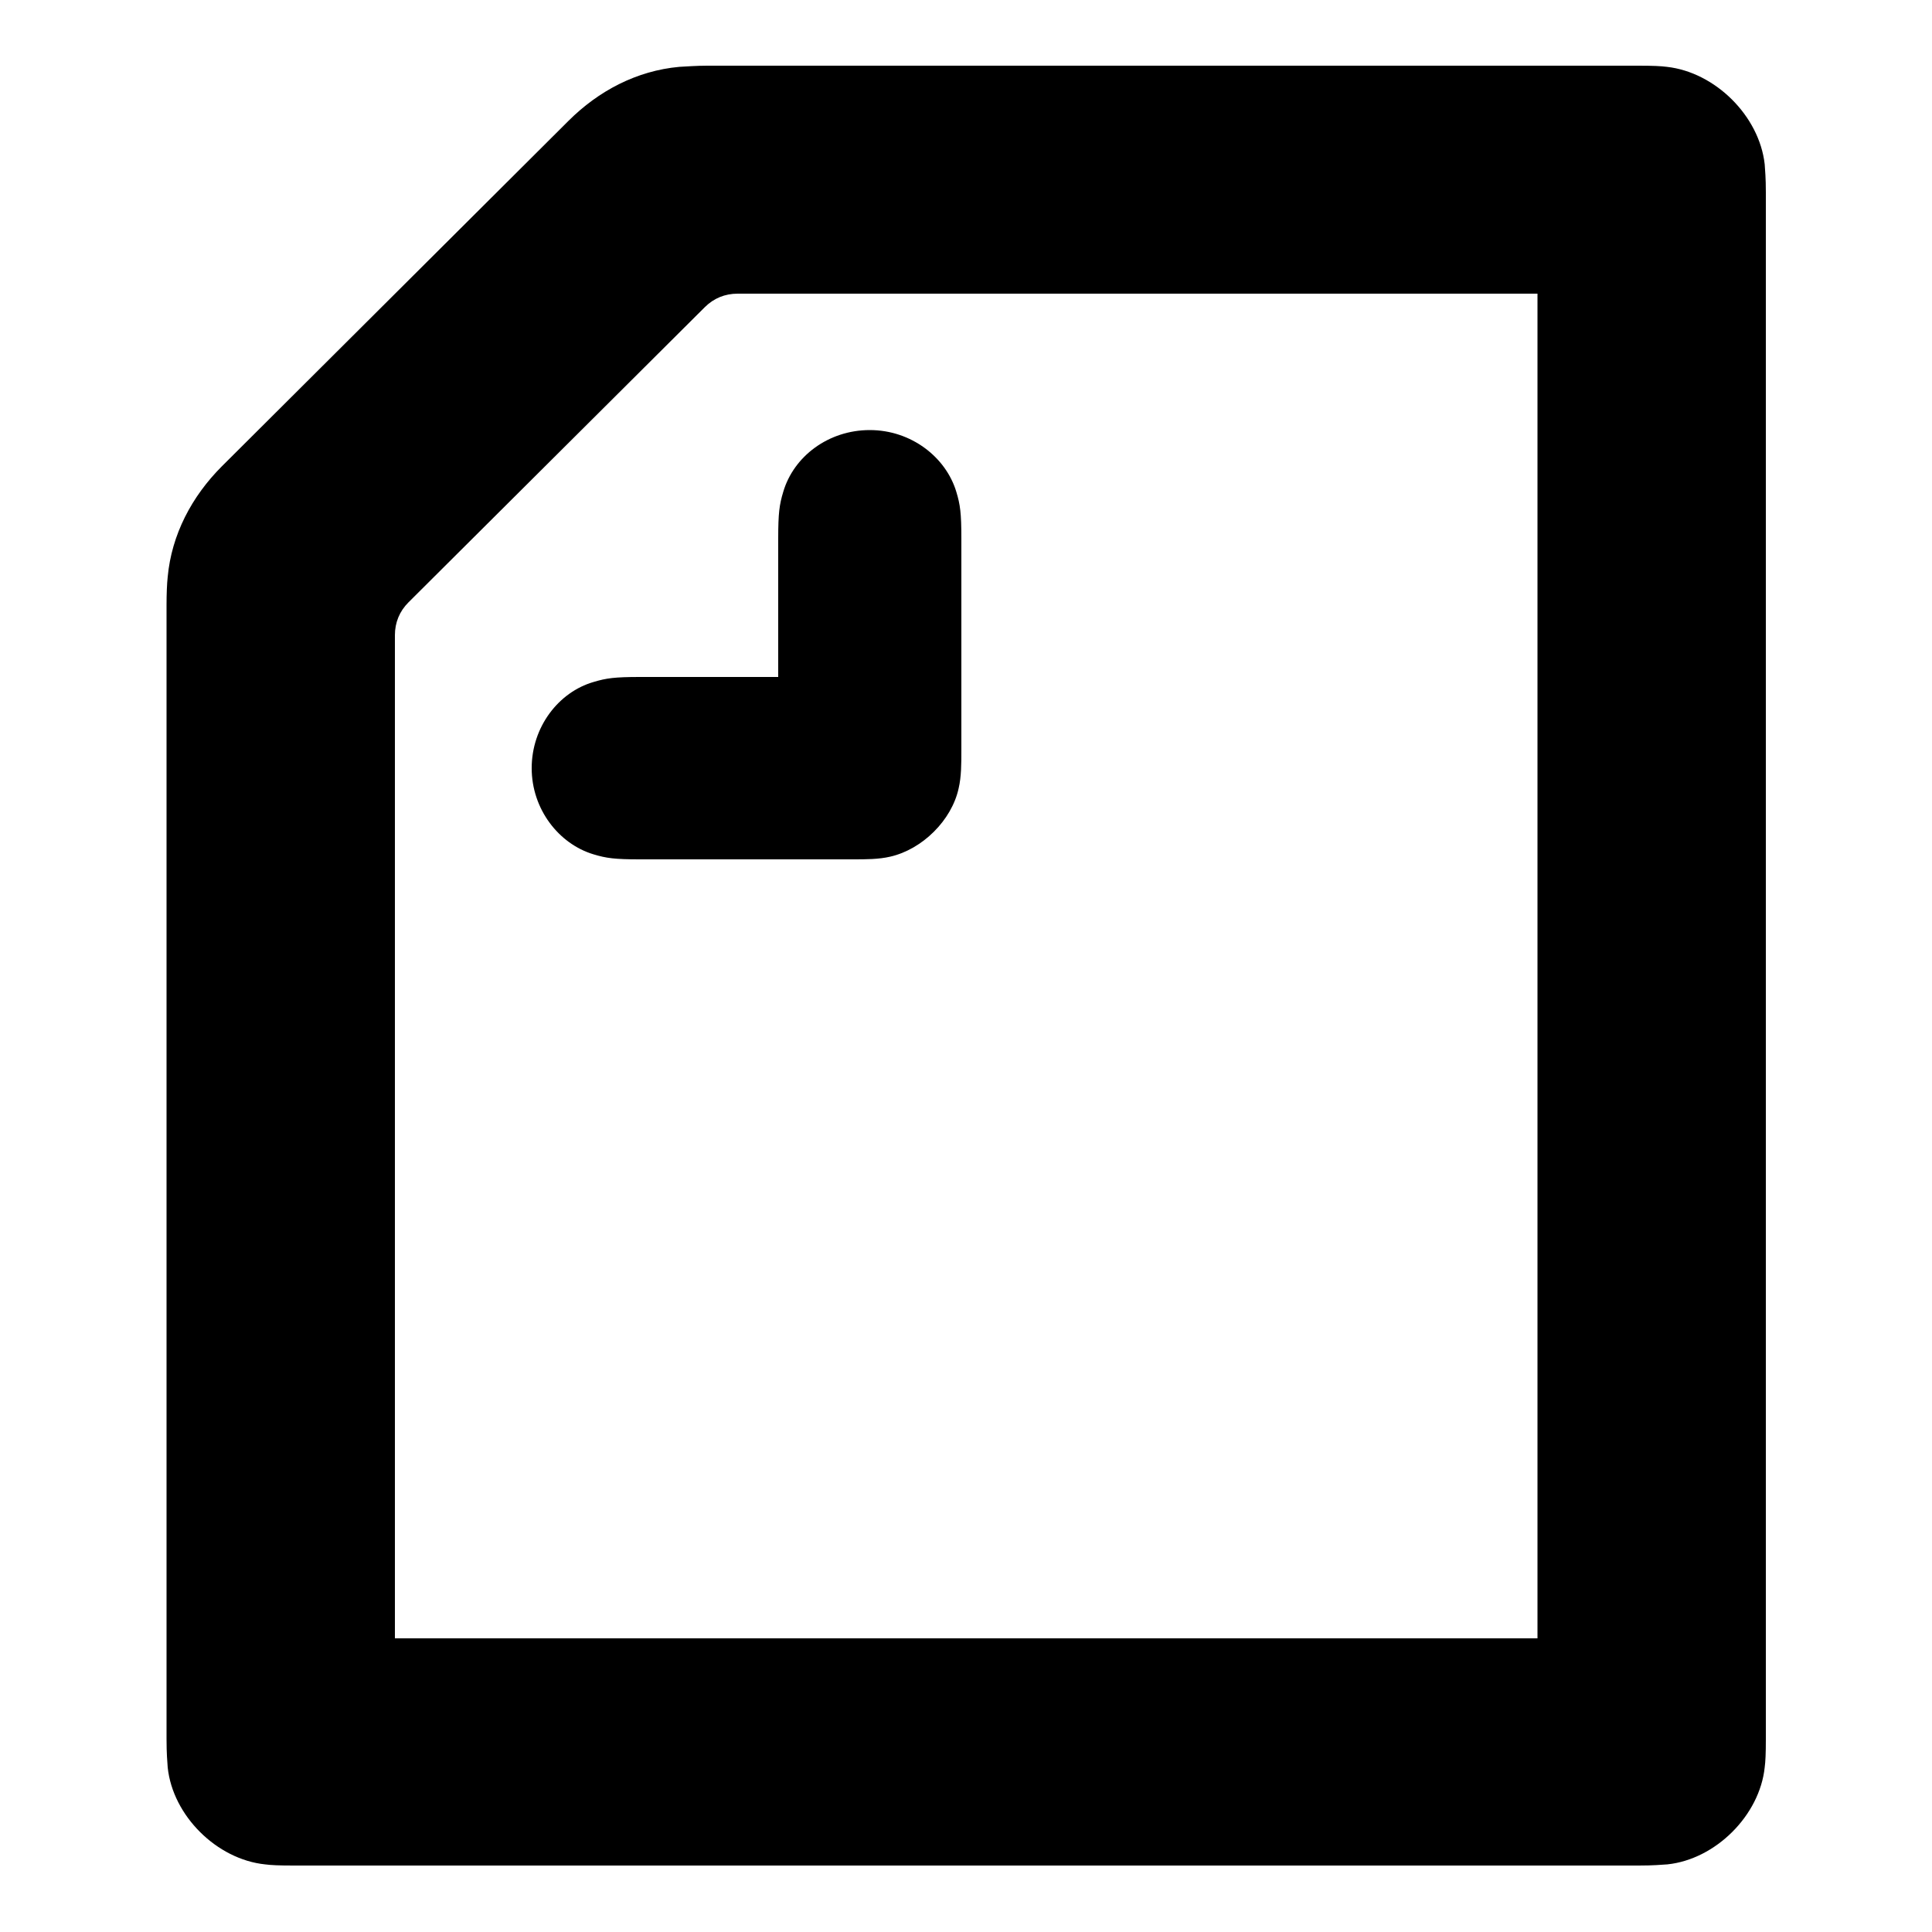 <?xml version="1.0" encoding="utf-8"?>
<!-- Generator: Adobe Illustrator 24.3.0, SVG Export Plug-In . SVG Version: 6.00 Build 0)  -->
<svg version="1.1" id="icon" xmlns="http://www.w3.org/2000/svg" xmlns:xlink="http://www.w3.org/1999/xlink" x="0px" y="0px"
	 viewBox="0 0 500 500" style="enable-background:new 0 0 500 500;" xml:space="preserve">
<style type="text/css">
	.st0{fill-rule:evenodd;clip-rule:evenodd;}
</style>
<g id="black_x2F_logo_x5F_symbol">
	<path id="Shape" class="st0" d="M201.4,174.9v-35.6c0-6.5,0.3-8.7,1.3-12c2.7-9.2,11.7-16,22.4-16s19.7,7,22.4,16
		c1,3.3,1.3,5.5,1.3,12v55c0,3.3,0,6.7-0.7,9.7c-1.8,8.3-9.4,15.8-17.7,17.7c-3,0.7-6.3,0.7-9.7,0.7h-55.1c-6.5,0-8.7-0.3-12-1.3
		c-9-2.7-16-11.7-16-22.3c0-10.7,7-19.7,16-22.3c3.3-1,5.5-1.3,12-1.3H201.4z M397.8,424H102.2V164.4c0-3.3,1.2-6.2,3.5-8.5
		l76.7-76.4c2.3-2.3,5.2-3.5,8.5-3.5h207V424z M431.4,17.3c-1.5-0.2-3.5-0.3-7.4-0.3H183c-2.7,0-5.3,0.2-7.2,0.3
		c-11,1-20.9,6.2-28.7,14l-89.7,89.4c-7.8,7.8-13,17.7-14,28.6c-0.2,1.8-0.3,4.5-0.3,7.2v293.6c0,3.8,0.2,5.8,0.3,7.3
		c1.3,12.5,12.7,23.8,25.2,25.1c1.5,0.2,3.5,0.3,7.4,0.3h348.1c3.8,0,5.8-0.2,7.4-0.3c12.5-1.3,23.9-12.7,25.2-25.1
		c0.2-1.5,0.3-3.5,0.3-7.3V49.8c0-3.8-0.2-5.8-0.3-7.3C455.3,30,443.9,18.7,431.4,17.3z"/>
</g>
</svg>
